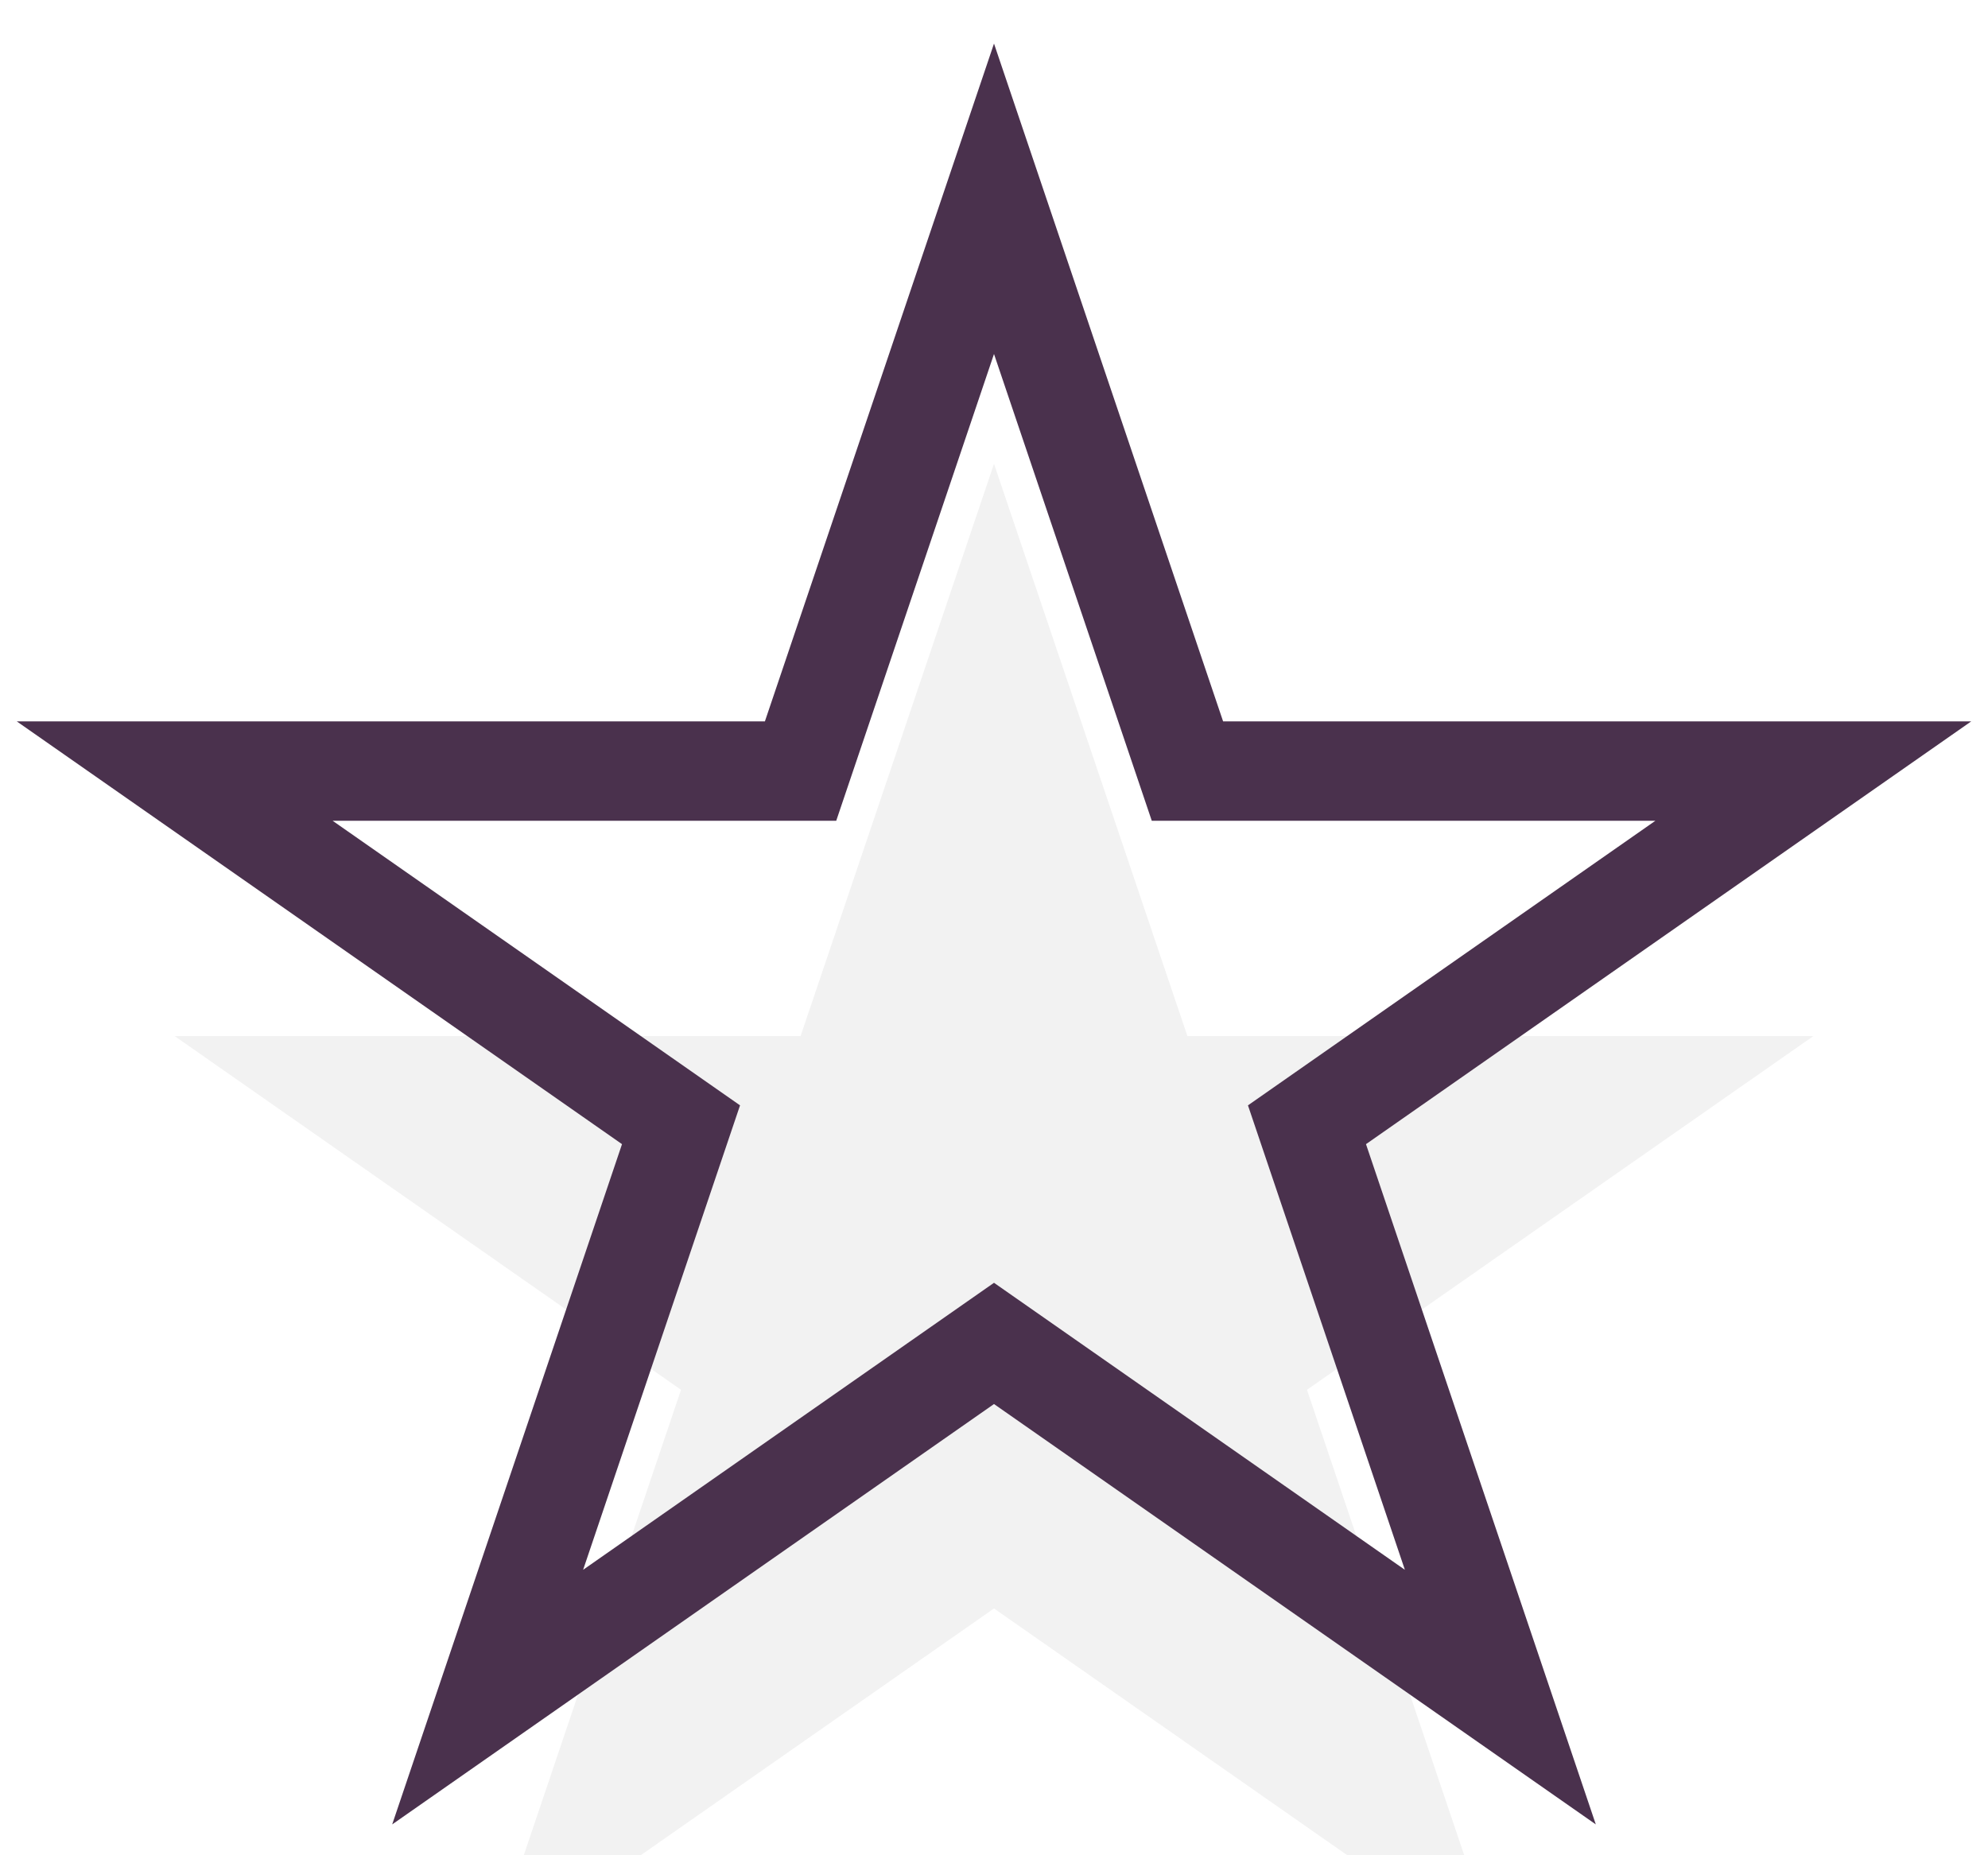 <svg width="30" height="28" viewBox="0 0 30 28" fill="none" xmlns="http://www.w3.org/2000/svg">
<g filter="url(#filter0_i)">
<path d="M15 3L17.919 11.637H27.364L19.723 16.975L22.641 25.613L15 20.275L7.359 25.613L10.277 16.975L2.636 11.637H12.081L15 3Z" fill="#F2F2F2"/>
</g>
<path d="M15 3L17.919 11.637H27.364L19.723 16.975L22.641 25.613L15 20.275L7.359 25.613L10.277 16.975L2.636 11.637H12.081L15 3Z" stroke="#4A314D" stroke-width="1.5"/>
<defs>
<filter id="filter0_i" x="0.253" y="0.657" width="29.494" height="30.877" filterUnits="userSpaceOnUse" color-interpolation-filters="sRGB">
<feFlood flood-opacity="0" result="BackgroundImageFix"/>
<feBlend mode="normal" in="SourceGraphic" in2="BackgroundImageFix" result="shape"/>
<feColorMatrix in="SourceAlpha" type="matrix" values="0 0 0 0 0 0 0 0 0 0 0 0 0 0 0 0 0 0 127 0" result="hardAlpha"/>
<feOffset dy="4"/>
<feGaussianBlur stdDeviation="2"/>
<feComposite in2="hardAlpha" operator="arithmetic" k2="-1" k3="1"/>
<feColorMatrix type="matrix" values="0 0 0 0 0 0 0 0 0 0 0 0 0 0 0 0 0 0 0.25 0"/>
<feBlend mode="normal" in2="shape" result="effect1_innerShadow"/>
</filter>
</defs>
</svg>

